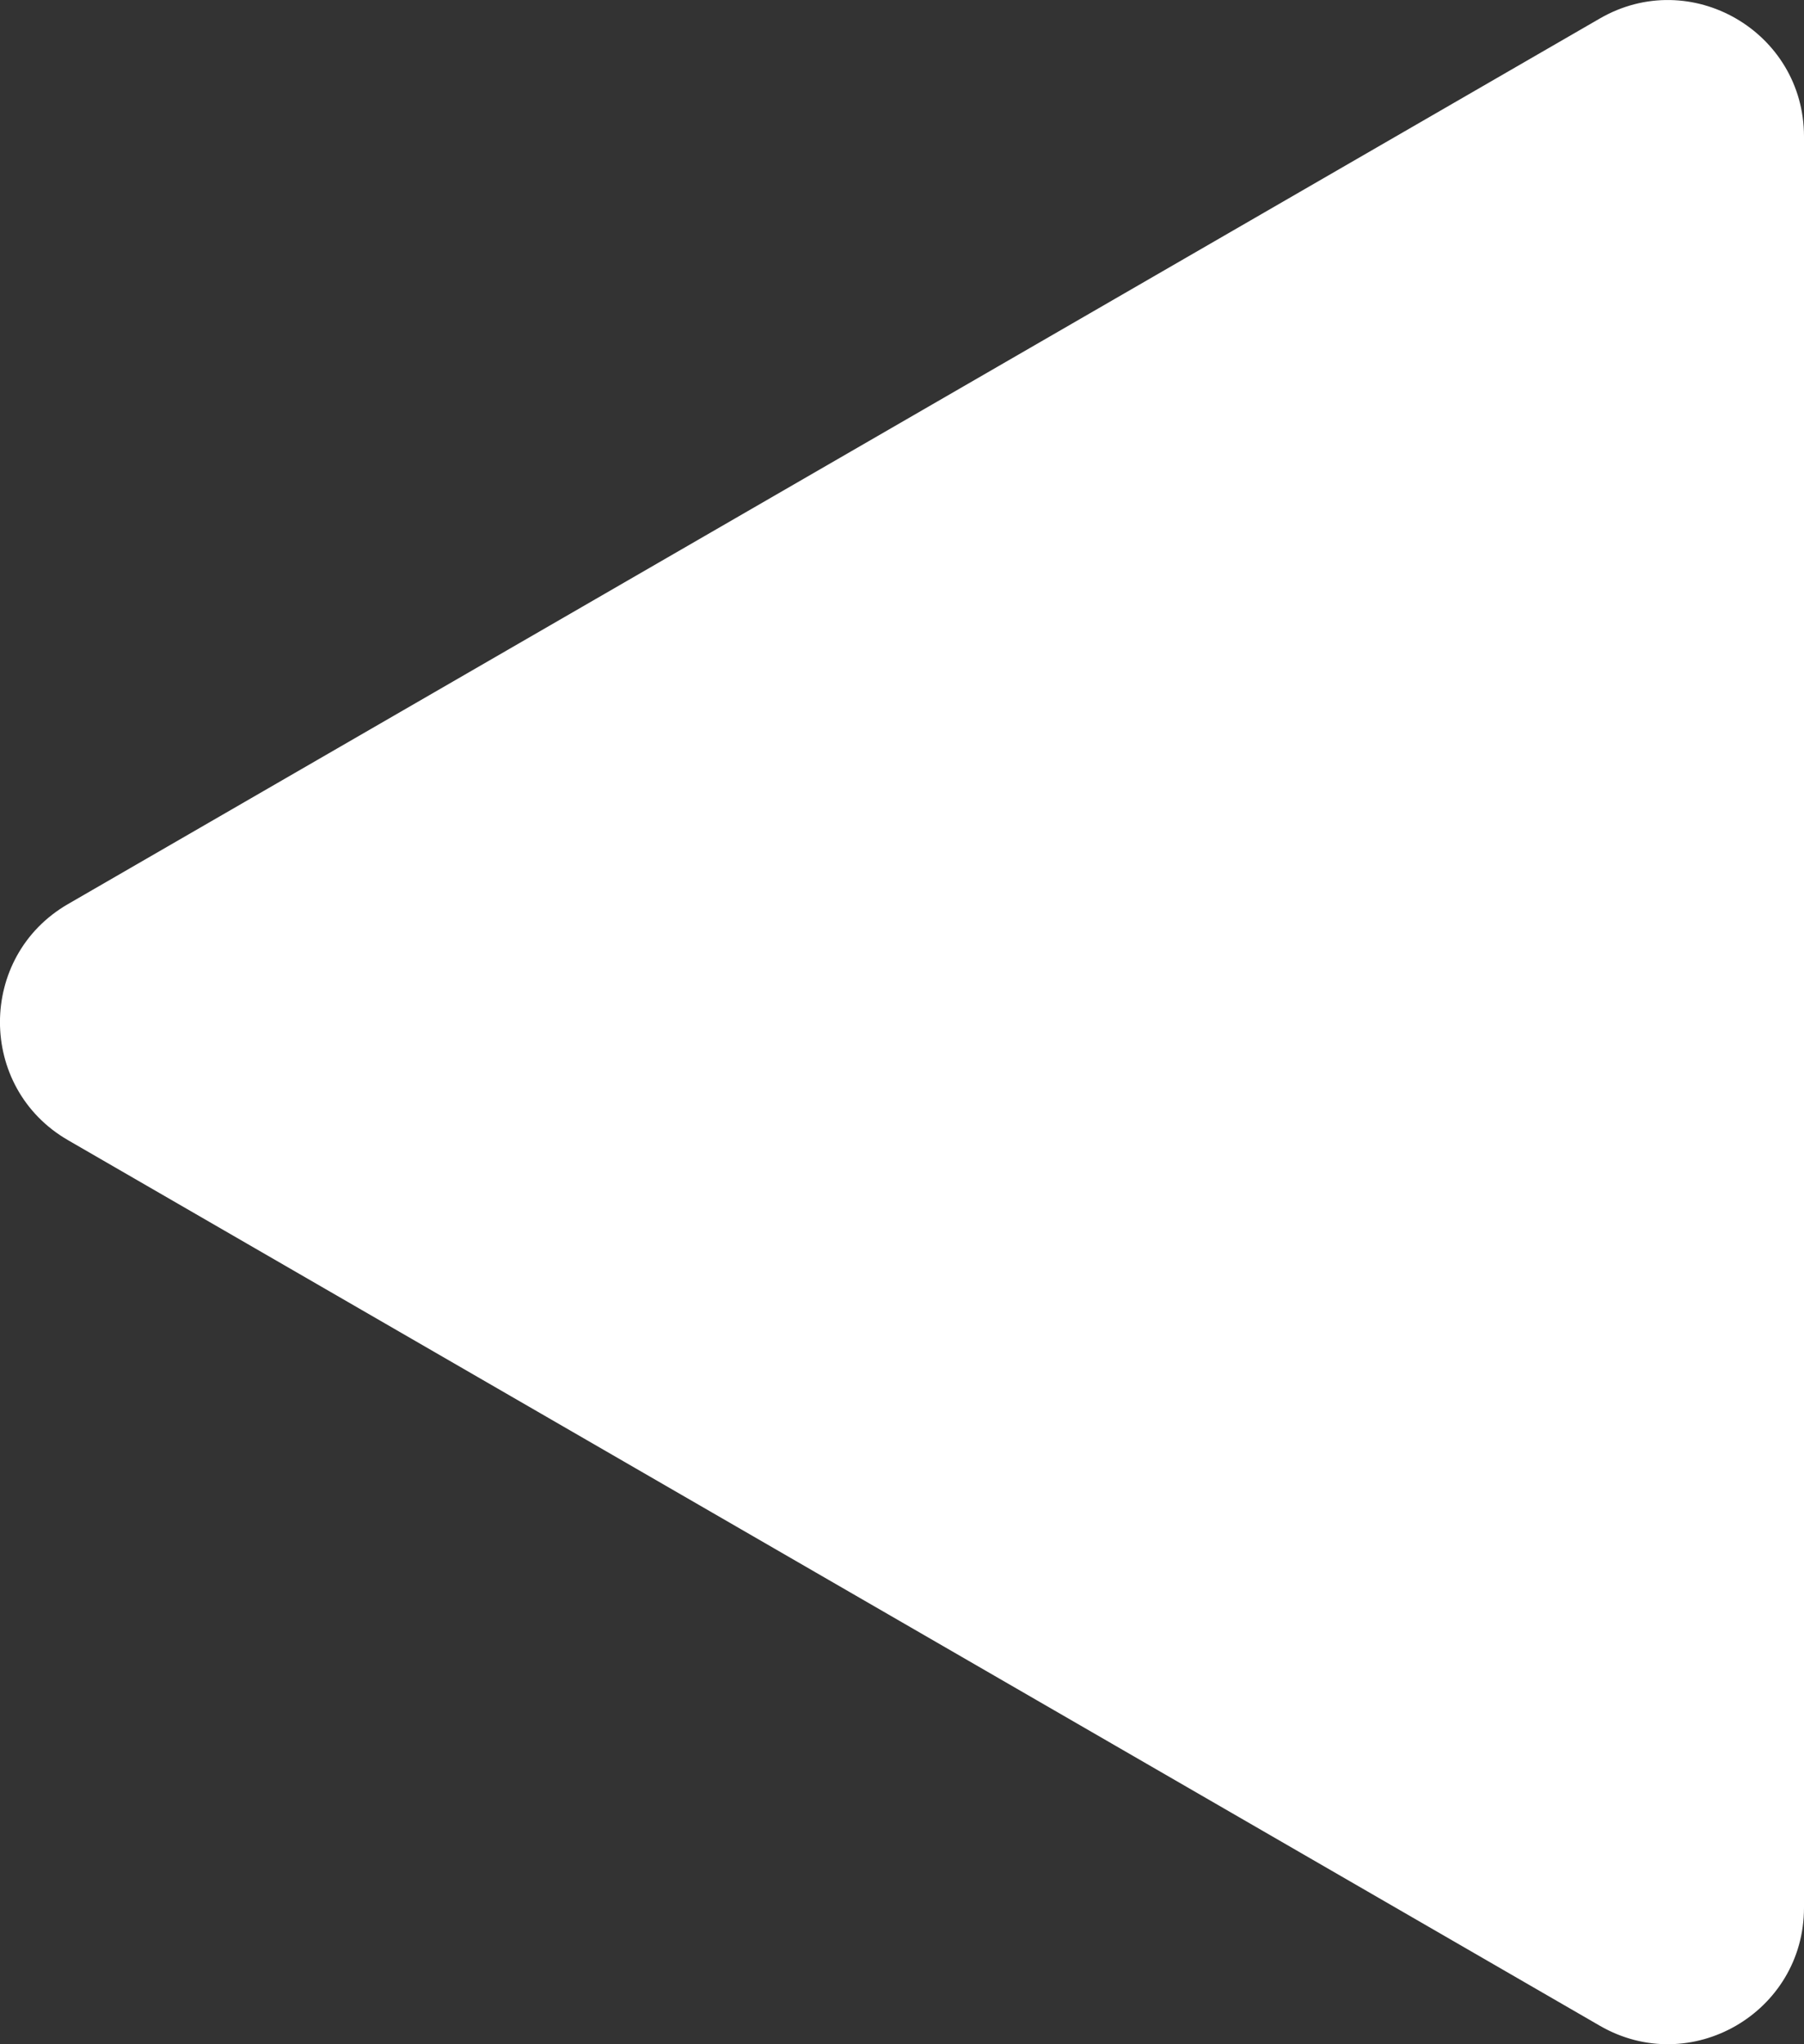 <svg width="15" height="17" viewBox="0 0 15 17" fill="none" xmlns="http://www.w3.org/2000/svg">
<rect x="0" y="0" width="15" height="17" fill="#333333" stroke="none"/>
<path d="M0.566 9.482C-0.189 9.046 -0.189 7.954 0.566 7.518L13.302 0.154C14.057 -0.283 15 0.263 15 1.136L15 15.864C15 16.737 14.057 17.283 13.302 16.846L0.566 9.482Z" fill="white"/>
</svg>
